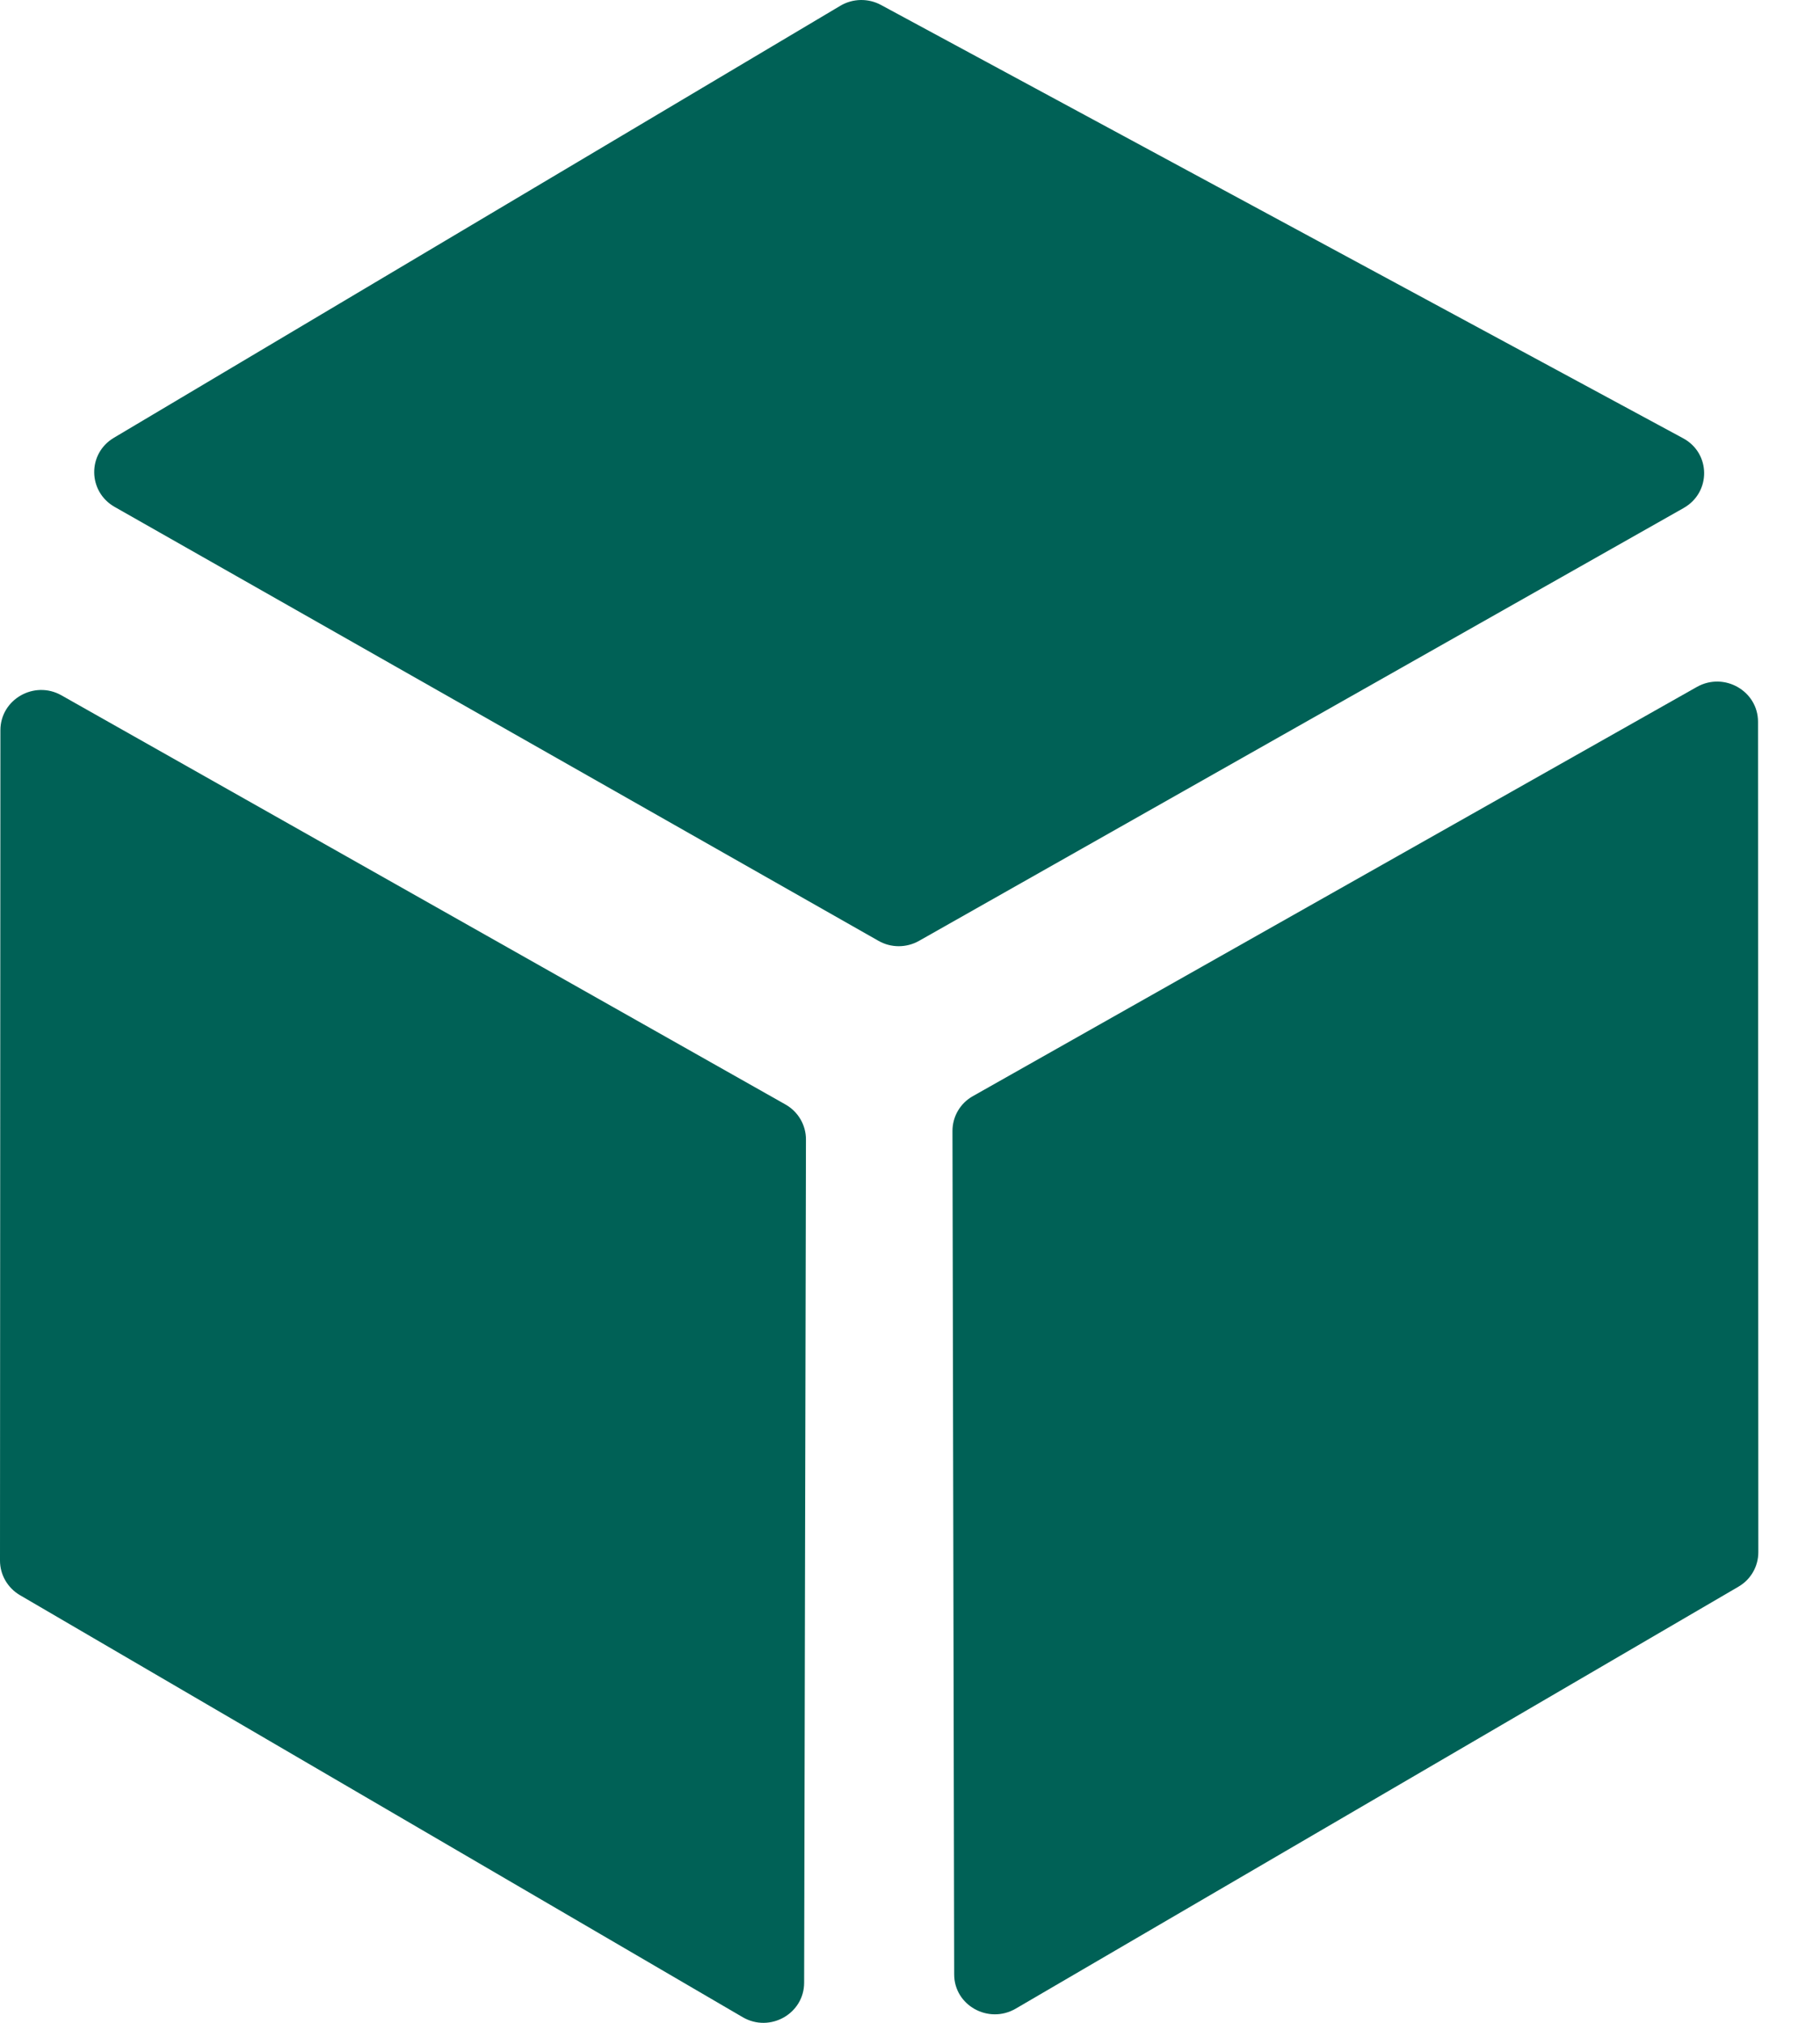 <svg width="18" height="20" viewBox="0 0 18 20" fill="none" xmlns="http://www.w3.org/2000/svg">
<path d="M16.651 5.023L9.09 9.302C8.965 9.373 8.812 9.373 8.688 9.302L1.134 5.012C0.868 4.861 0.863 4.484 1.127 4.328L8.311 0.057C8.434 -0.016 8.587 -0.019 8.713 0.049L16.644 4.332C16.921 4.479 16.925 4.868 16.651 5.023Z" fill="#006156"/>
<path d="M7.345 19.944L0.198 15.772C0.075 15.7 0 15.57 0 15.43L0.004 7.22C0.004 6.915 0.339 6.723 0.608 6.875L7.768 10.92C7.894 10.991 7.971 11.123 7.971 11.266L7.953 19.603C7.953 19.91 7.614 20.101 7.345 19.944Z" fill="#006156"/>
<path d="M10.045 19.86L17.193 15.688C17.316 15.617 17.39 15.487 17.39 15.347L17.387 7.136C17.387 6.832 17.052 6.64 16.782 6.792L9.623 10.837C9.497 10.907 9.42 11.039 9.42 11.182L9.437 19.52C9.436 19.827 9.776 20.016 10.045 19.86Z" fill="#006156"/>
</svg>
